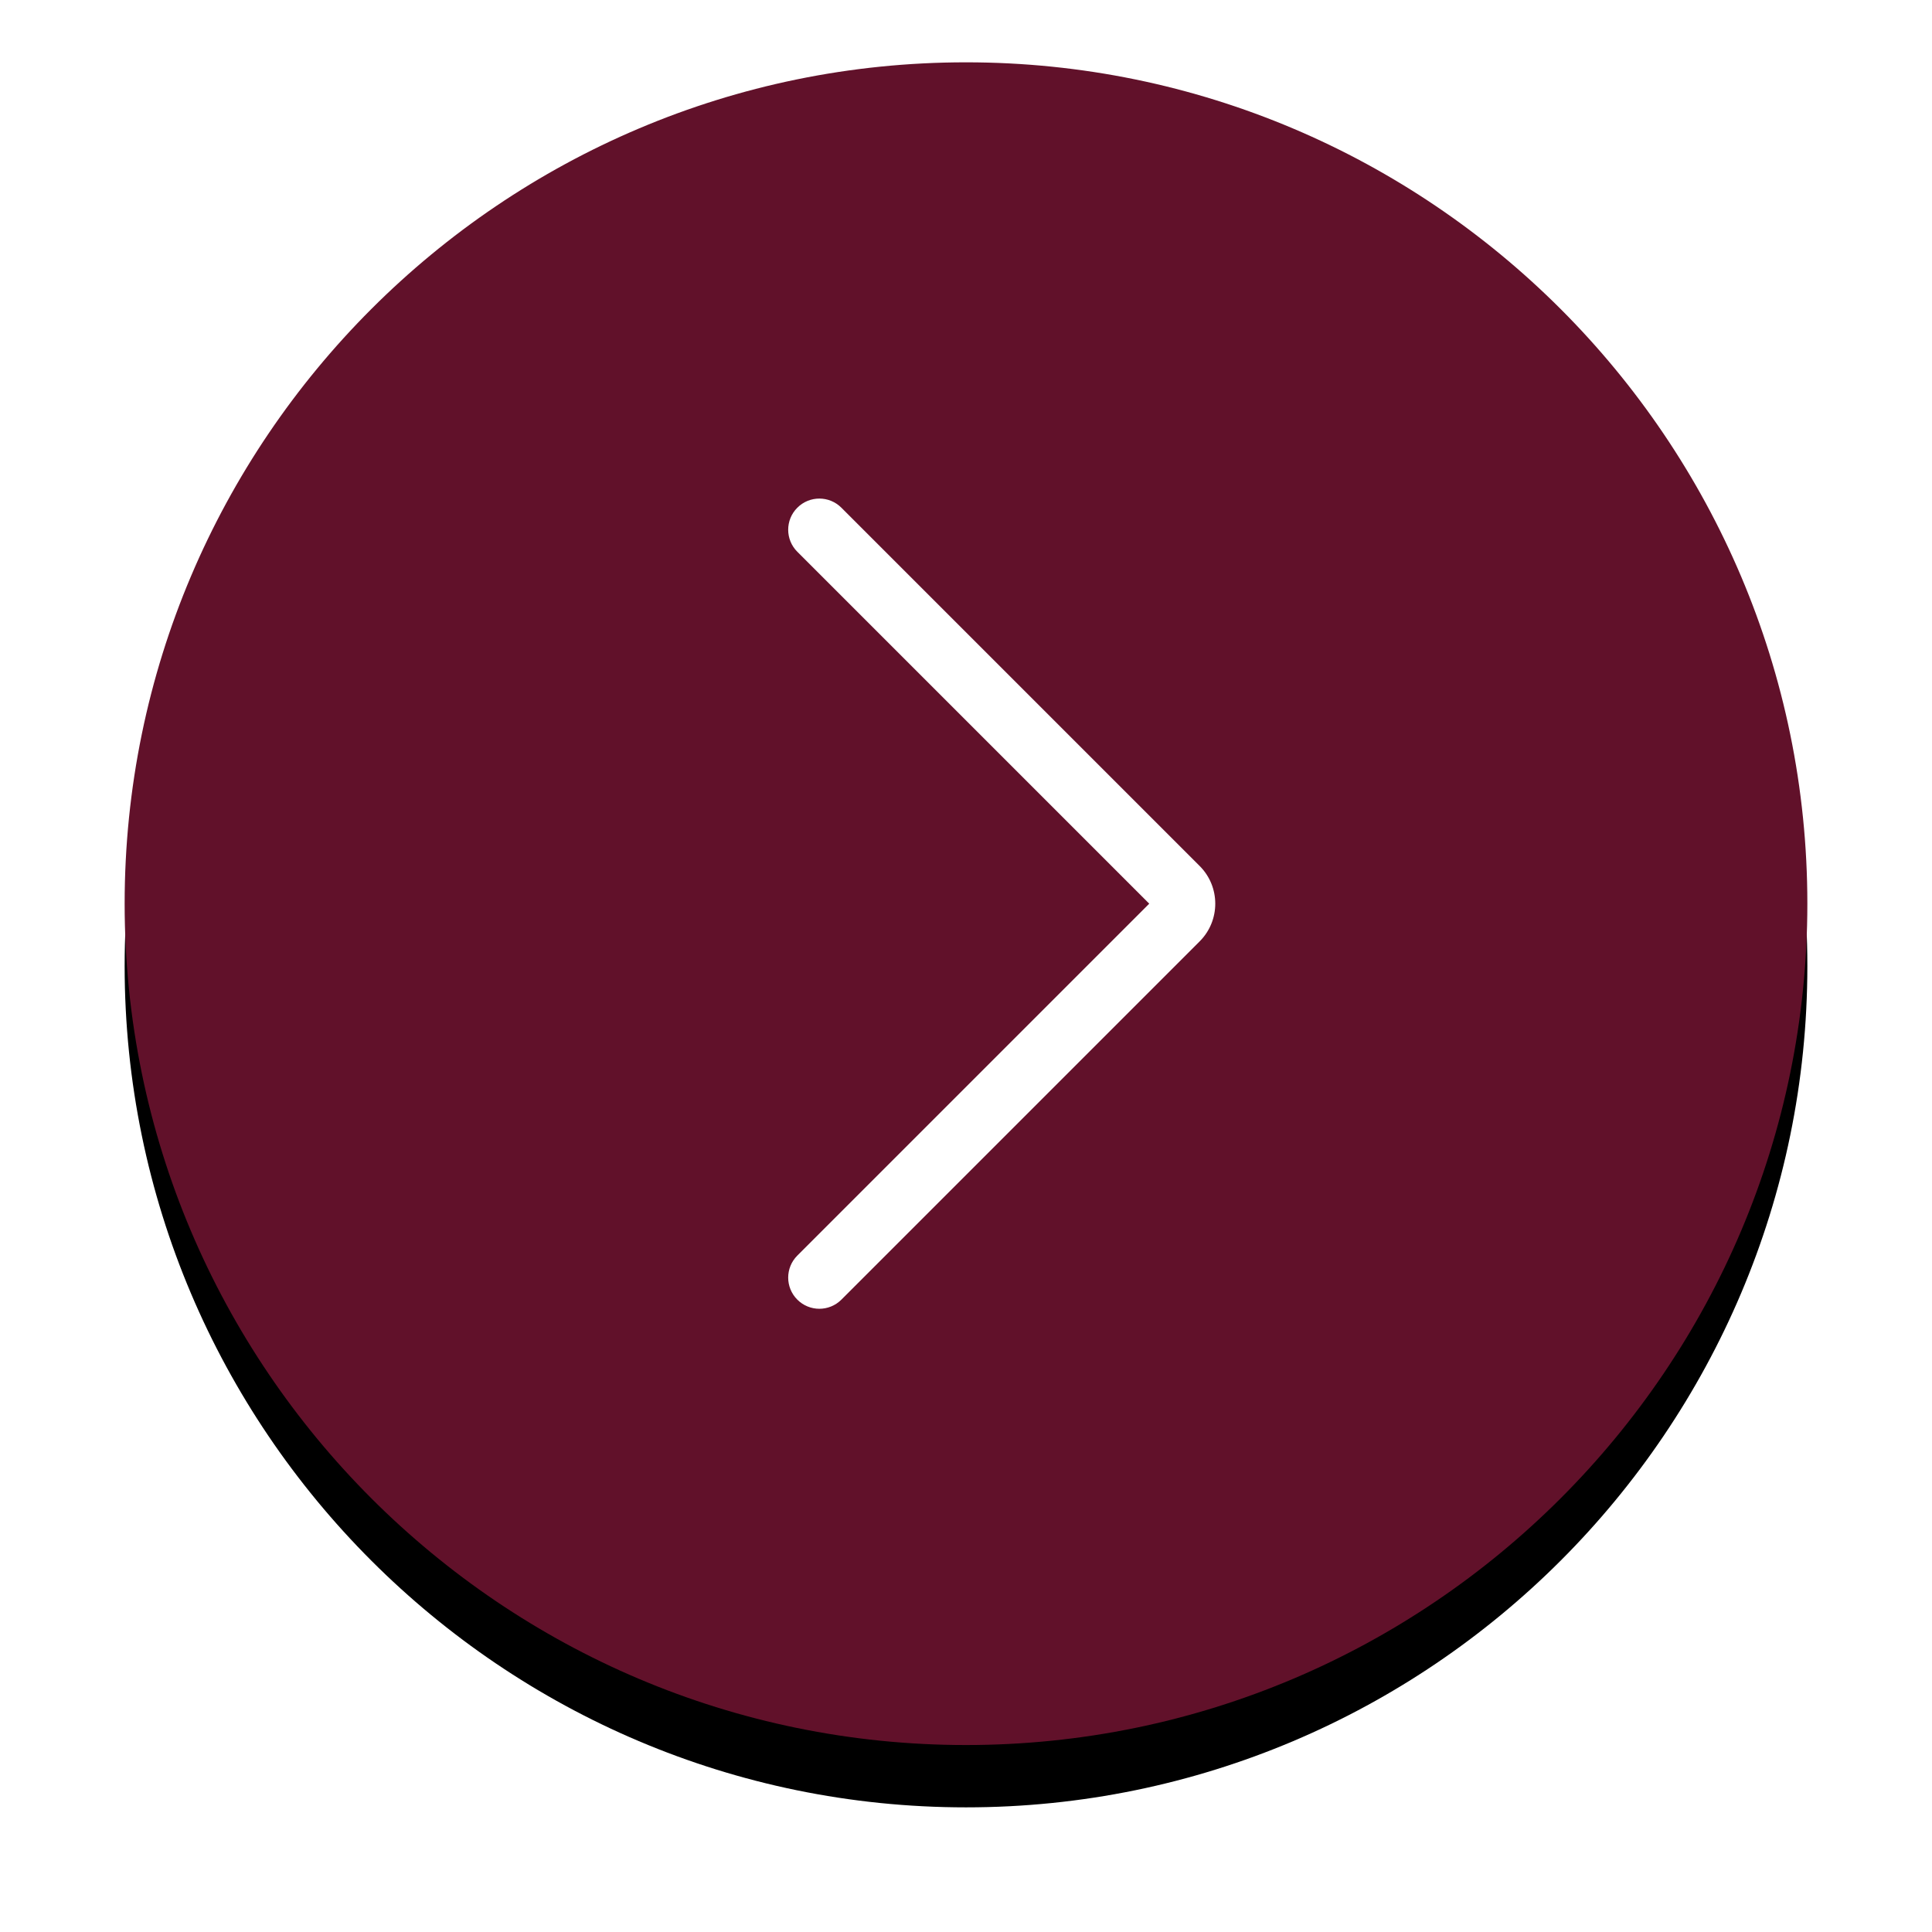 <?xml version="1.0" encoding="UTF-8"?>
<svg width="62px" height="62px" viewBox="0 0 62 62" version="1.1" xmlns="http://www.w3.org/2000/svg" xmlns:xlink="http://www.w3.org/1999/xlink">
    <!-- Generator: Sketch 41.2 (35397) - http://www.bohemiancoding.com/sketch -->
    <title>right-arrow copy 3</title>
    <desc>Created with Sketch.</desc>
    <defs>
        <path d="M27,54 C12.112,54 0,41.888 0,27 C0,12.112 12.112,0 27,0 C41.888,0 54,12.112 54,27 C54,41.888 41.888,54 27,54 L27,54 Z" id="path-1"></path>
        <filter x="-50%" y="-50%" width="200%" height="200%" filterUnits="objectBoundingBox" id="filter-2">
            <feOffset dx="0" dy="2" in="SourceAlpha" result="shadowOffsetOuter1"></feOffset>
            <feGaussianBlur stdDeviation="2" in="shadowOffsetOuter1" result="shadowBlurOuter1"></feGaussianBlur>
            <feColorMatrix values="0 0 0 0 0   0 0 0 0 0   0 0 0 0 0  0 0 0 0.5 0" type="matrix" in="shadowBlurOuter1"></feColorMatrix>
        </filter>
    </defs>
    <g id="ARTWORK" stroke="none" stroke-width="1" fill="none" fill-rule="evenodd">
        <g id="Symbols" transform="translate(-395, -123)">
            <g id="right-arrow-copy-3" transform="translate(399, 125)">
                <g id="Group">
                    <g id="Shape">
                        <path d="M27,53 L27,53 C12.641,53 1,41.359 1,27 L1,27 C1,12.641 12.641,1 27,1 L27,1 C41.359,1 53,12.641 53,27 L53,27 C53,41.359 41.359,53 27,53 L27,53 Z" fill="#83162D"></path>
                        <g>
                            <use fill="black" fill-opacity="1" filter="url(#filter-2)" xlink:href="#path-1"></use>
                            <use fill="#61112A" fill-rule="evenodd" xlink:href="#path-1"></use>
                        </g>
                    </g>
                    <path d="M22.294,40 C22.038,40 21.782,39.902 21.587,39.707 C21.196,39.316 21.196,38.684 21.587,38.293 L32.88,27 L21.587,15.707 C21.196,15.316 21.196,14.684 21.587,14.293 C21.978,13.902 22.61,13.902 23.001,14.293 L34.499,25.791 C35.166,26.458 35.166,27.542 34.499,28.209 L23.001,39.707 C22.806,39.902 22.55,40 22.294,40 L22.294,40 Z" id="Shape" fill="#FFFFFF"></path>
                </g>
            </g>
        </g>
    </g>
</svg>